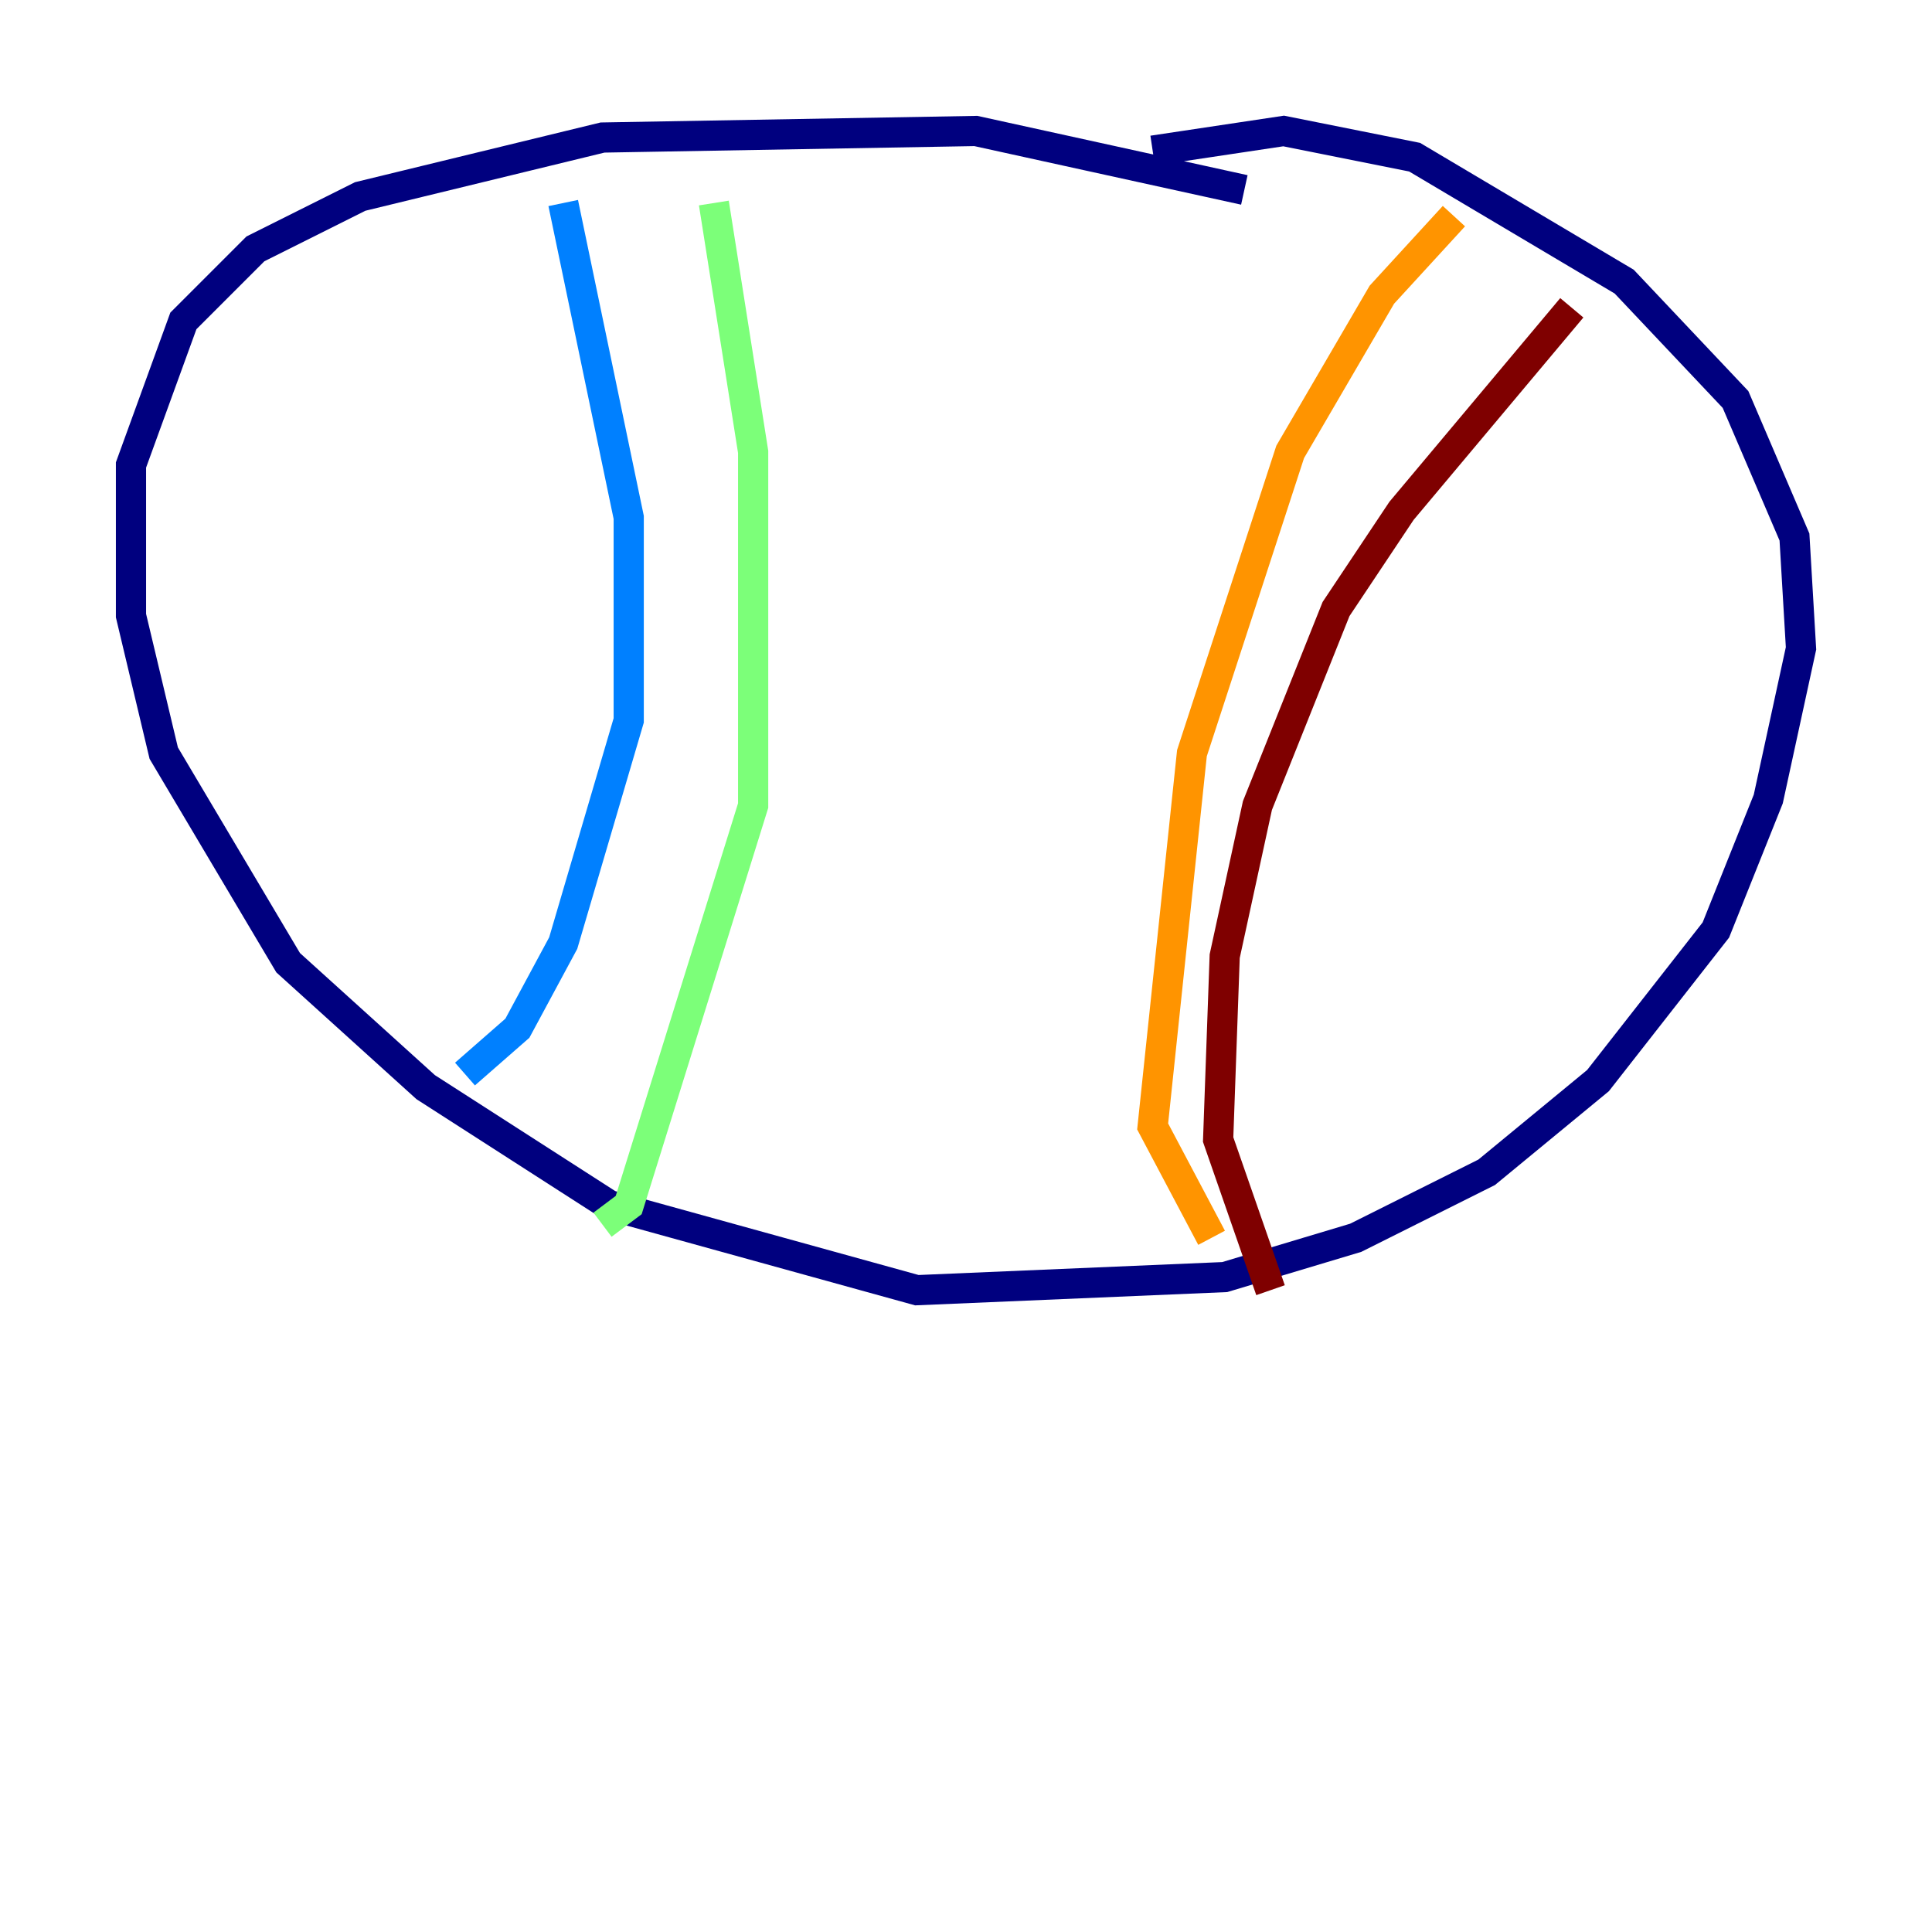 <?xml version="1.0" encoding="utf-8" ?>
<svg baseProfile="tiny" height="128" version="1.2" viewBox="0,0,128,128" width="128" xmlns="http://www.w3.org/2000/svg" xmlns:ev="http://www.w3.org/2001/xml-events" xmlns:xlink="http://www.w3.org/1999/xlink"><defs /><polyline fill="none" points="82.441,12.583 64.651,8.678 39.919,9.112 23.864,13.017 16.922,16.488 12.149,21.261 8.678,30.807 8.678,40.786 10.848,49.898 19.091,63.783 28.203,72.027 40.352,79.837 60.746,85.478 81.139,84.61 89.817,82.007 98.495,77.668 105.871,71.593 113.681,61.614 117.153,52.936 119.322,42.956 118.888,35.58 114.983,26.468 107.607,18.658 93.722,10.414 85.044,8.678 76.366,9.98" stroke="#00007f" stroke-width="2" /><polyline fill="none" points="37.315,13.451 41.654,34.278 41.654,47.729 37.315,62.481 34.278,68.122 30.807,71.159" stroke="#0080ff" stroke-width="2" /><polyline fill="none" points="47.295,13.451 49.898,29.939 49.898,53.37 41.654,79.837 39.919,81.139" stroke="#7cff79" stroke-width="2" /><polyline fill="none" points="96.325,14.319 91.552,19.525 85.478,29.939 78.969,49.898 76.366,74.63 80.271,82.007" stroke="#ff9400" stroke-width="2" /><polyline fill="none" points="104.136,20.393 92.854,33.844 88.515,40.352 83.308,53.37 81.139,63.349 80.705,75.498 84.176,85.478" stroke="#7f0000" stroke-width="2" /></svg>